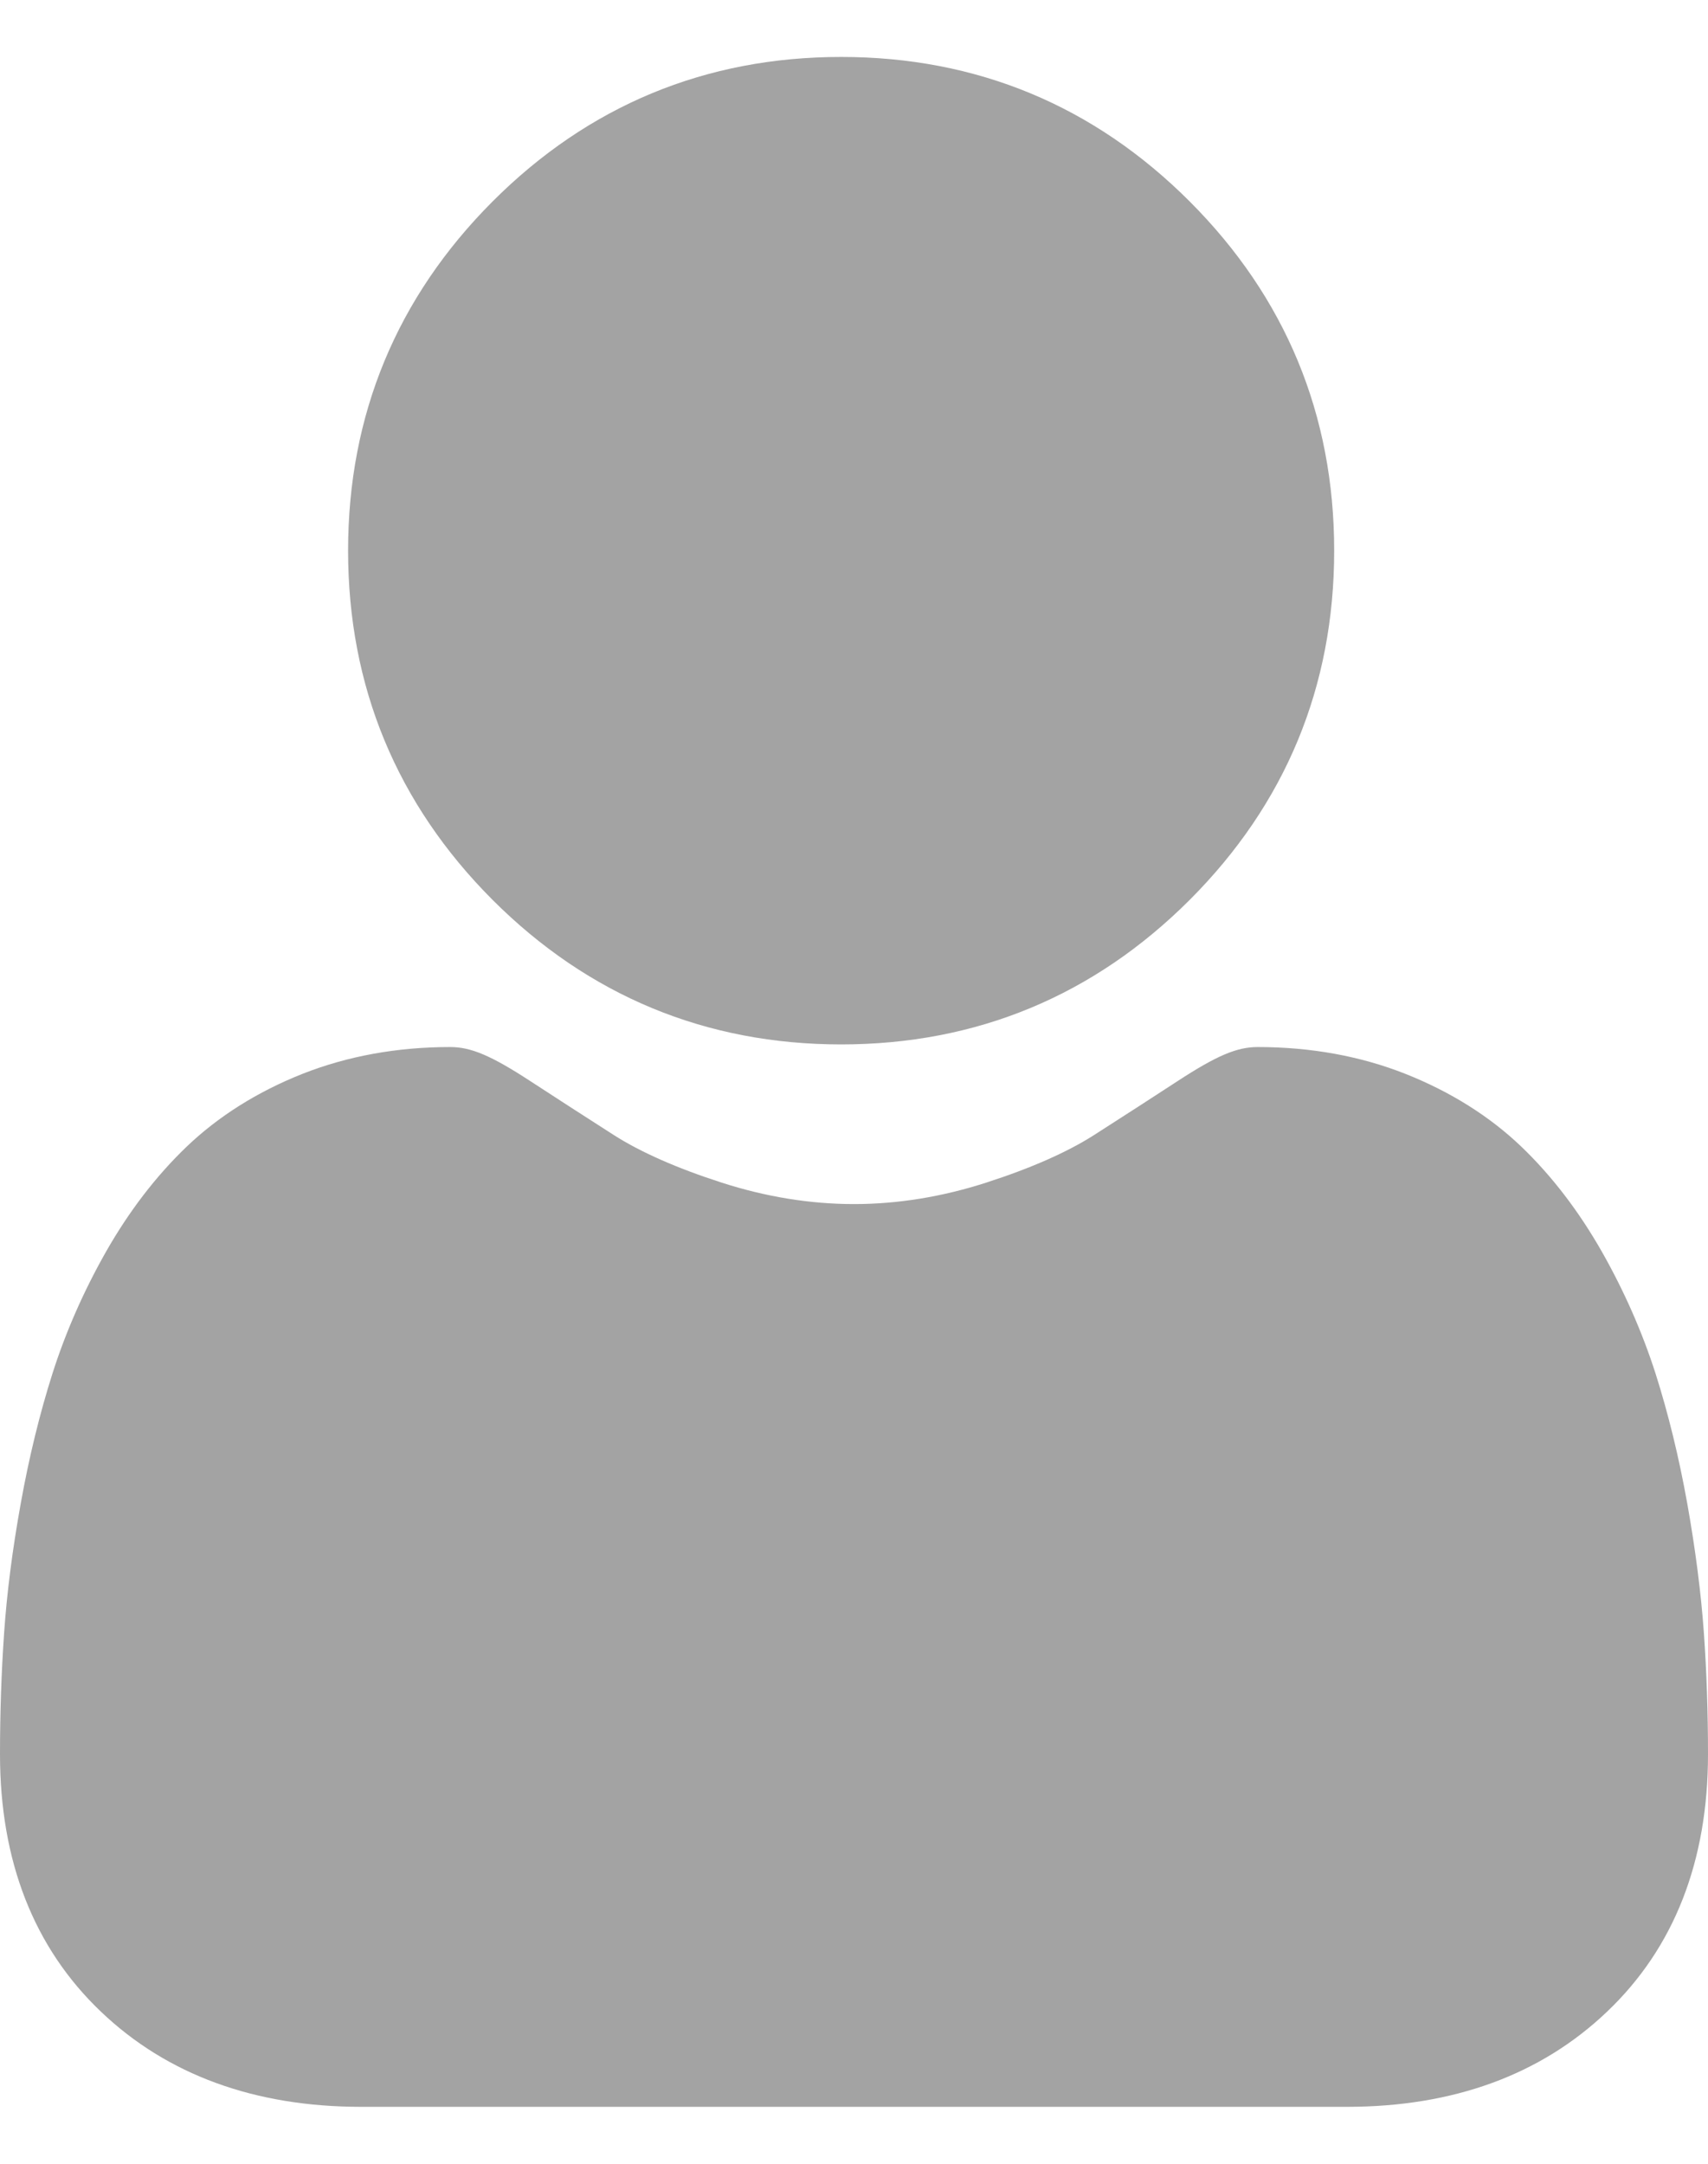 <svg width="15" height="19" viewBox="0 0 15 19" fill="none" xmlns="http://www.w3.org/2000/svg">
    <path d="M7.387 9.171C8.577 9.171 9.607 8.743 10.449 7.901C11.291 7.058 11.717 6.027 11.717 4.835C11.717 3.644 11.291 2.613 10.449 1.77C9.607 0.927 8.577 0.5 7.387 0.5C6.197 0.5 5.167 0.927 4.325 1.77C3.484 2.613 3.057 3.644 3.057 4.835C3.057 6.027 3.484 7.058 4.325 7.901C5.167 8.743 6.198 9.171 7.387 9.171Z" fill="#A3A3A3"/>
    <path d="M14.964 14.341C14.939 13.99 14.89 13.607 14.818 13.203C14.745 12.796 14.651 12.412 14.539 12.06C14.422 11.696 14.264 11.337 14.069 10.993C13.866 10.636 13.628 10.325 13.361 10.069C13.082 9.802 12.739 9.587 12.344 9.43C11.95 9.274 11.513 9.194 11.045 9.194C10.862 9.194 10.684 9.27 10.342 9.493C10.131 9.631 9.884 9.79 9.608 9.967C9.373 10.117 9.054 10.258 8.66 10.385C8.275 10.509 7.885 10.573 7.5 10.573C7.114 10.573 6.724 10.509 6.339 10.385C5.945 10.258 5.626 10.117 5.391 9.967C5.118 9.792 4.871 9.633 4.657 9.493C4.315 9.27 4.137 9.194 3.954 9.194C3.486 9.194 3.05 9.274 2.655 9.43C2.26 9.587 1.918 9.802 1.638 10.07C1.371 10.326 1.133 10.636 0.93 10.993C0.735 11.337 0.577 11.696 0.461 12.06C0.349 12.412 0.255 12.796 0.182 13.203C0.109 13.607 0.06 13.99 0.036 14.341C0.012 14.685 0 15.043 0 15.404C0 16.344 0.298 17.104 0.887 17.665C1.468 18.219 2.237 18.5 3.171 18.5H11.829C12.764 18.5 13.532 18.219 14.113 17.665C14.702 17.105 15 16.344 15 15.404C15 15.041 14.988 14.684 14.964 14.341Z" fill="#A3A3A3"/>
    </svg>
    